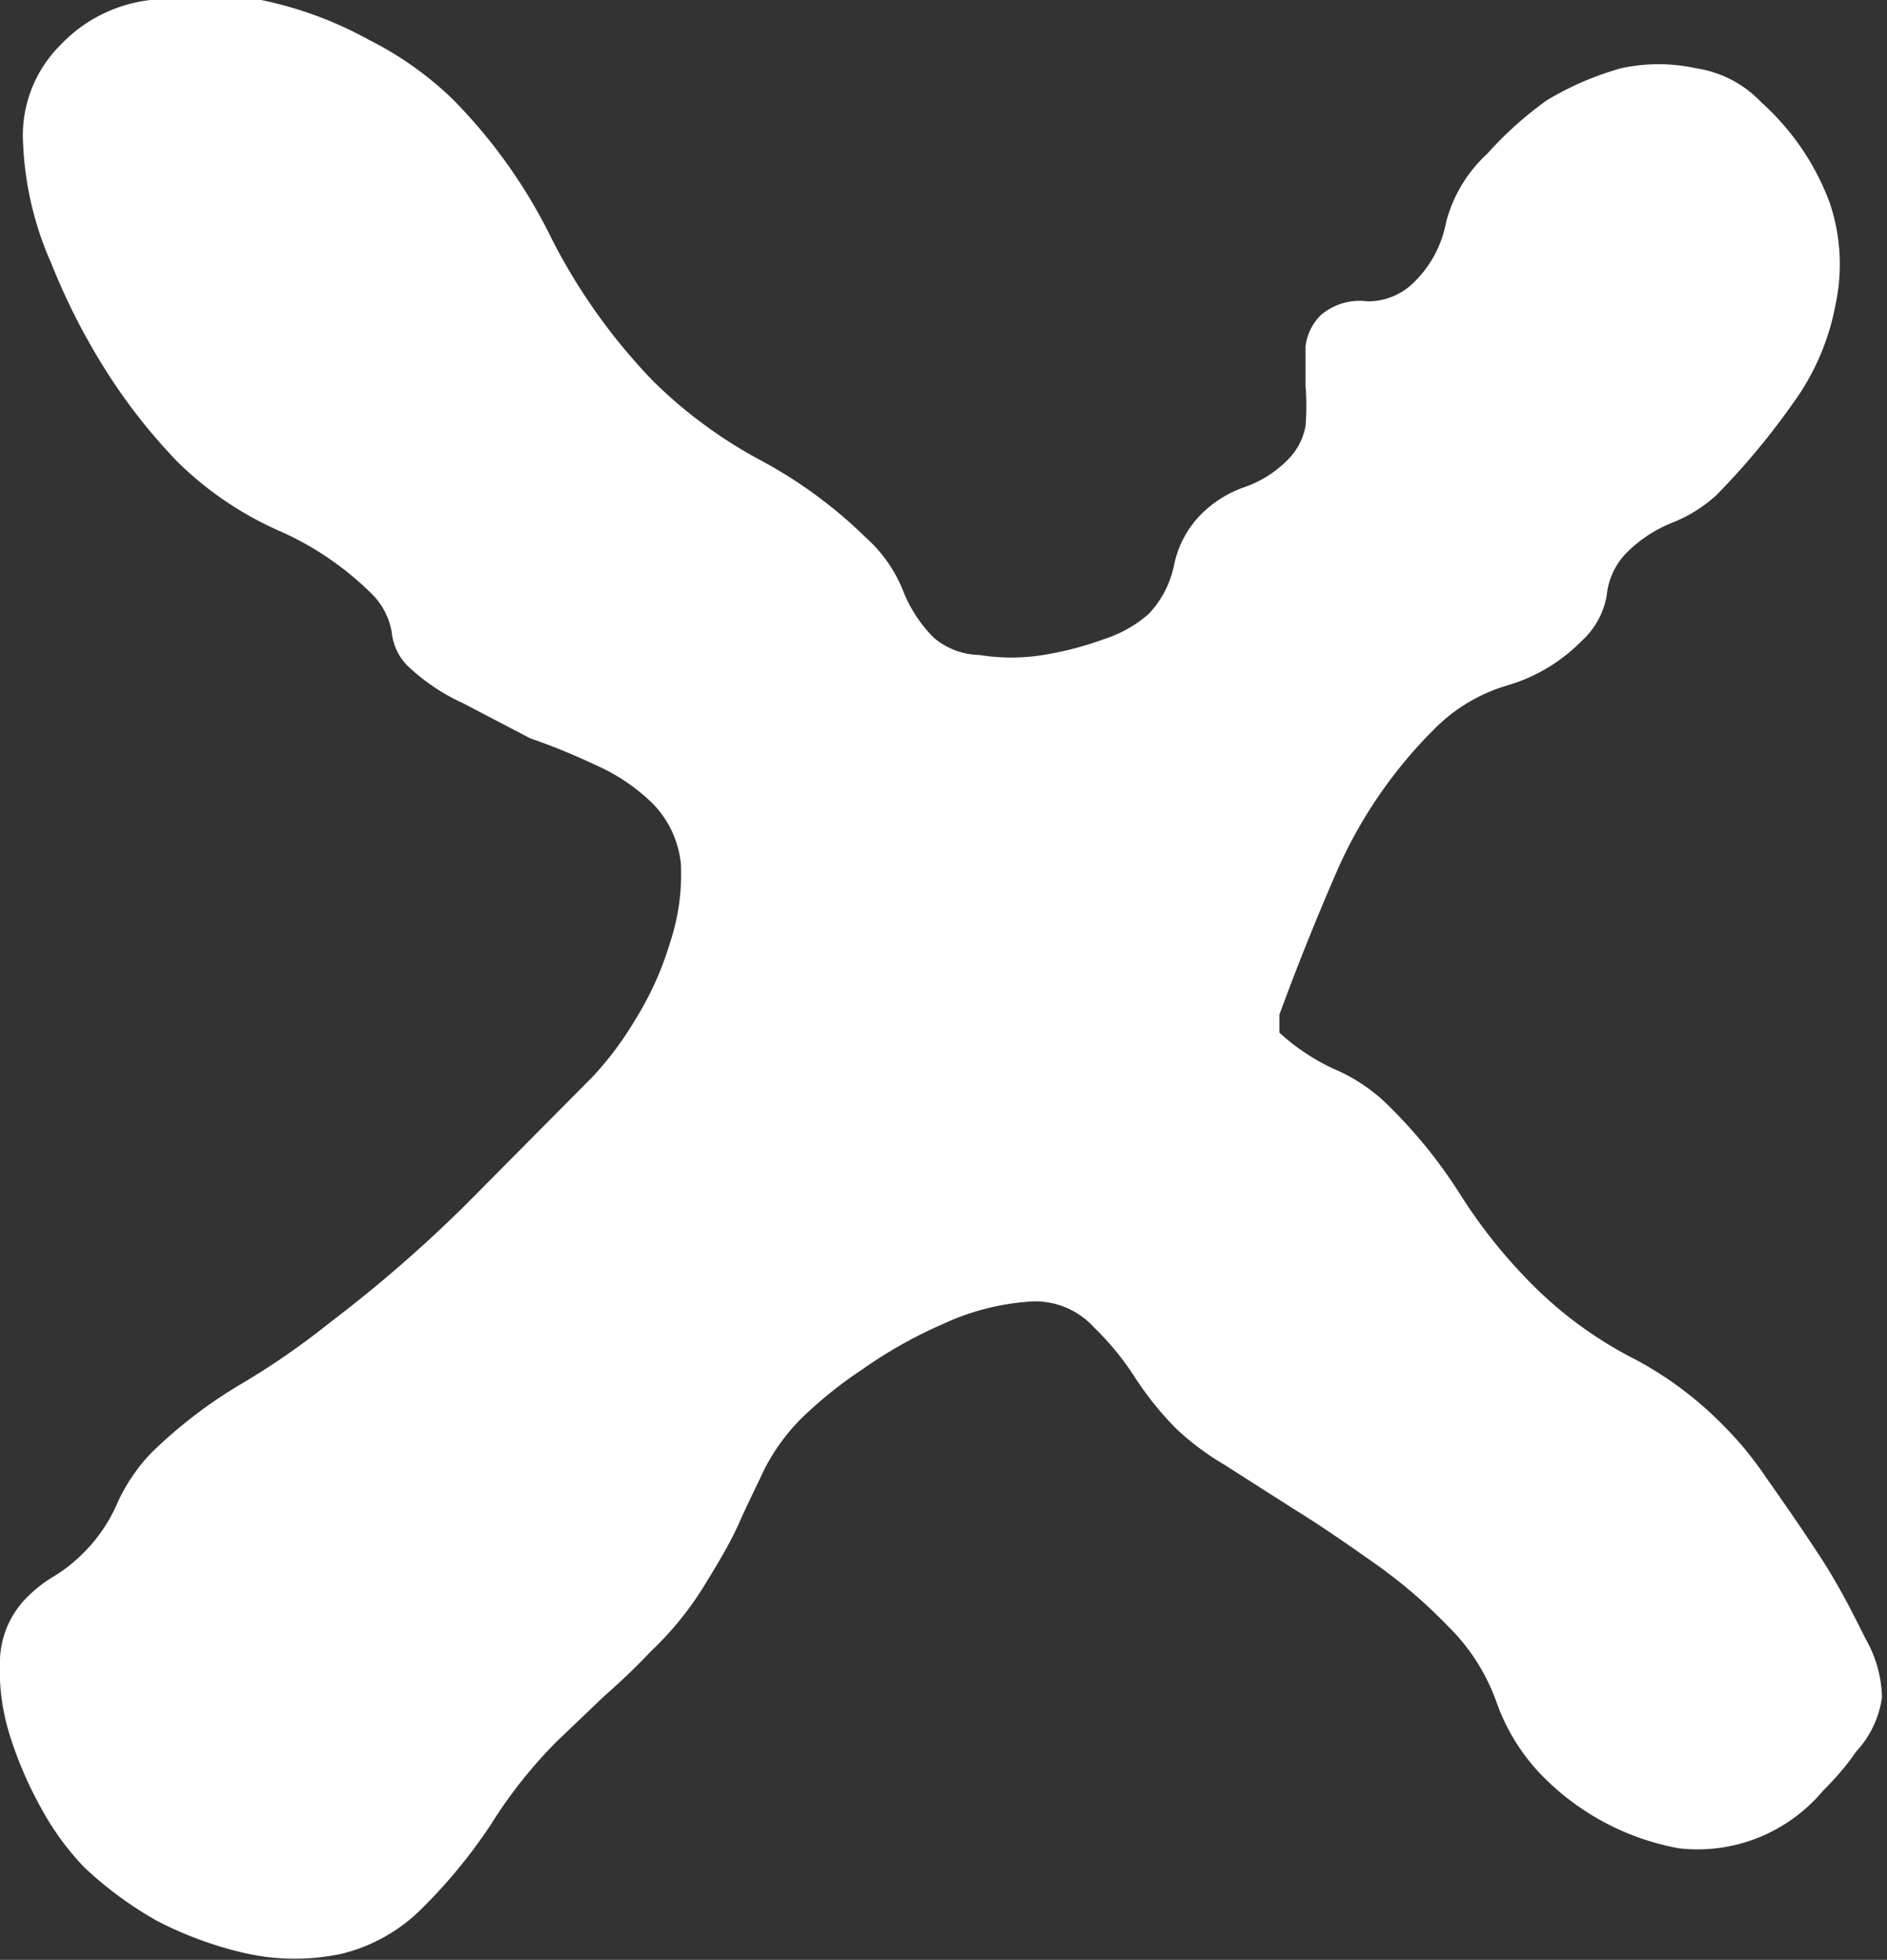 <svg xmlns="http://www.w3.org/2000/svg" width="18.79" height="19.51" viewBox="0 0 18.79 19.51">
  <rect x="0" y="0" width="18.79" height="19.51" fill="#333333" stroke="none"/>
  <title>Asset 29cross</title>
  <g id="Layer_2" data-name="Layer 2">
    <g id="itv_a_cofession-longform-bg-desktop">
      <g id="_1_the_report" data-name="1 the report">
        <g id="Q1_answer" data-name="Q1 answer">
          <g id="incorrect">
            <path d="M18.15,17.83a1.63,1.63,0,0,1-1.43.57,2.54,2.54,0,0,1-1.38-.74,2,2,0,0,1-.44-.72,2,2,0,0,0-.48-.75,5.08,5.08,0,0,0-.75-.64c-.27-.19-.53-.37-.79-.53l-.69-.44a2.71,2.71,0,0,1-.47-.35,3.19,3.19,0,0,1-.42-.52,2.8,2.8,0,0,0-.41-.5.79.79,0,0,0-.67-.25,2.44,2.44,0,0,0-.83.22,4.53,4.53,0,0,0-.8.45,4.18,4.18,0,0,0-.6.48,2,2,0,0,0-.38.52c-.08.17-.17.35-.25.53s-.19.37-.32.58a3.23,3.23,0,0,1-.56.7c-.15.16-.31.31-.48.46l-.46.44a4.69,4.69,0,0,0-.65.82,5.26,5.26,0,0,1-.68.83,1.7,1.7,0,0,1-.81.46,2.24,2.24,0,0,1-.93,0,3.67,3.67,0,0,1-.91-.33,3.73,3.73,0,0,1-.72-.53A2.72,2.72,0,0,1,.41,18a3.85,3.85,0,0,1-.32-.75A2.18,2.18,0,0,1,0,16.51a.92.92,0,0,1,.26-.6,1.35,1.35,0,0,1,.28-.22,1.54,1.54,0,0,0,.29-.23,1.58,1.58,0,0,0,.34-.5,1.77,1.77,0,0,1,.34-.5,4.69,4.69,0,0,1,.87-.67,7.59,7.59,0,0,0,.9-.62A13.73,13.73,0,0,0,4.63,12L5.9,10.72a3.24,3.24,0,0,0,.42-.56,3.15,3.15,0,0,0,.35-.77,2.16,2.16,0,0,0,.11-.79A1,1,0,0,0,6.5,8a1.91,1.91,0,0,0-.56-.38,6.5,6.5,0,0,0-.66-.27L4.61,7a2,2,0,0,1-.56-.38.56.56,0,0,1-.15-.33.7.7,0,0,0-.2-.38,3.05,3.05,0,0,0-.93-.63,3.4,3.4,0,0,1-1-.68,5.69,5.69,0,0,1-.67-.84A6.47,6.47,0,0,1,.51,2.62,3.27,3.27,0,0,1,.23,1.43,1.27,1.27,0,0,1,.6.45,1.46,1.46,0,0,1,1.5,0a3.42,3.42,0,0,1,1.1,0,3.8,3.8,0,0,1,1.08.4,3.38,3.38,0,0,1,.82.58,5.26,5.26,0,0,1,1,1.41,5.88,5.88,0,0,0,1,1.4,4.63,4.63,0,0,0,1.07.79,4.59,4.59,0,0,1,1.05.77A1.41,1.41,0,0,1,9,5.9a1.37,1.37,0,0,0,.3.45.72.72,0,0,0,.45.17,2,2,0,0,0,.64,0A3.3,3.3,0,0,0,11,6.36a1.24,1.24,0,0,0,.44-.25,1,1,0,0,0,.25-.48,1,1,0,0,1,.28-.52,1.14,1.14,0,0,1,.42-.26,1.12,1.12,0,0,0,.43-.27A.63.63,0,0,0,13,4.24a2.5,2.5,0,0,0,0-.4c0-.15,0-.28,0-.39a.52.52,0,0,1,.16-.32A.6.6,0,0,1,13.62,3a.65.65,0,0,0,.47-.2,1.12,1.12,0,0,0,.31-.59,1.41,1.41,0,0,1,.41-.68A3.66,3.66,0,0,1,15.4,1a3,3,0,0,1,.74-.32,1.74,1.74,0,0,1,.75,0,1.12,1.12,0,0,1,.65.34,2.52,2.52,0,0,1,.68,1,1.91,1.91,0,0,1,.06,1,2.42,2.42,0,0,1-.43,1,7.19,7.19,0,0,1-.76.91,1.43,1.43,0,0,1-.43.27,1.34,1.34,0,0,0-.45.29.7.7,0,0,0-.21.43.79.79,0,0,1-.25.46,1.71,1.71,0,0,1-.73.44,1.7,1.7,0,0,0-.74.44,4.62,4.62,0,0,0-.94,1.35c-.22.5-.42,1-.6,1.49l0,.18a2.12,2.12,0,0,0,.54.36,1.73,1.73,0,0,1,.56.38,4.94,4.94,0,0,1,.7.87,5.2,5.2,0,0,0,.73.91,4,4,0,0,0,.95.7,3.59,3.59,0,0,1,.95.7,3.38,3.38,0,0,1,.41.5c.17.24.35.5.54.79s.33.57.46.83a1.22,1.22,0,0,1,.16.58,1,1,0,0,1-.26.54C18.38,17.59,18.25,17.73,18.15,17.83Z" style="fill: #fff"/>
          </g>
        </g>
      </g>
    </g>
  </g>
</svg>
